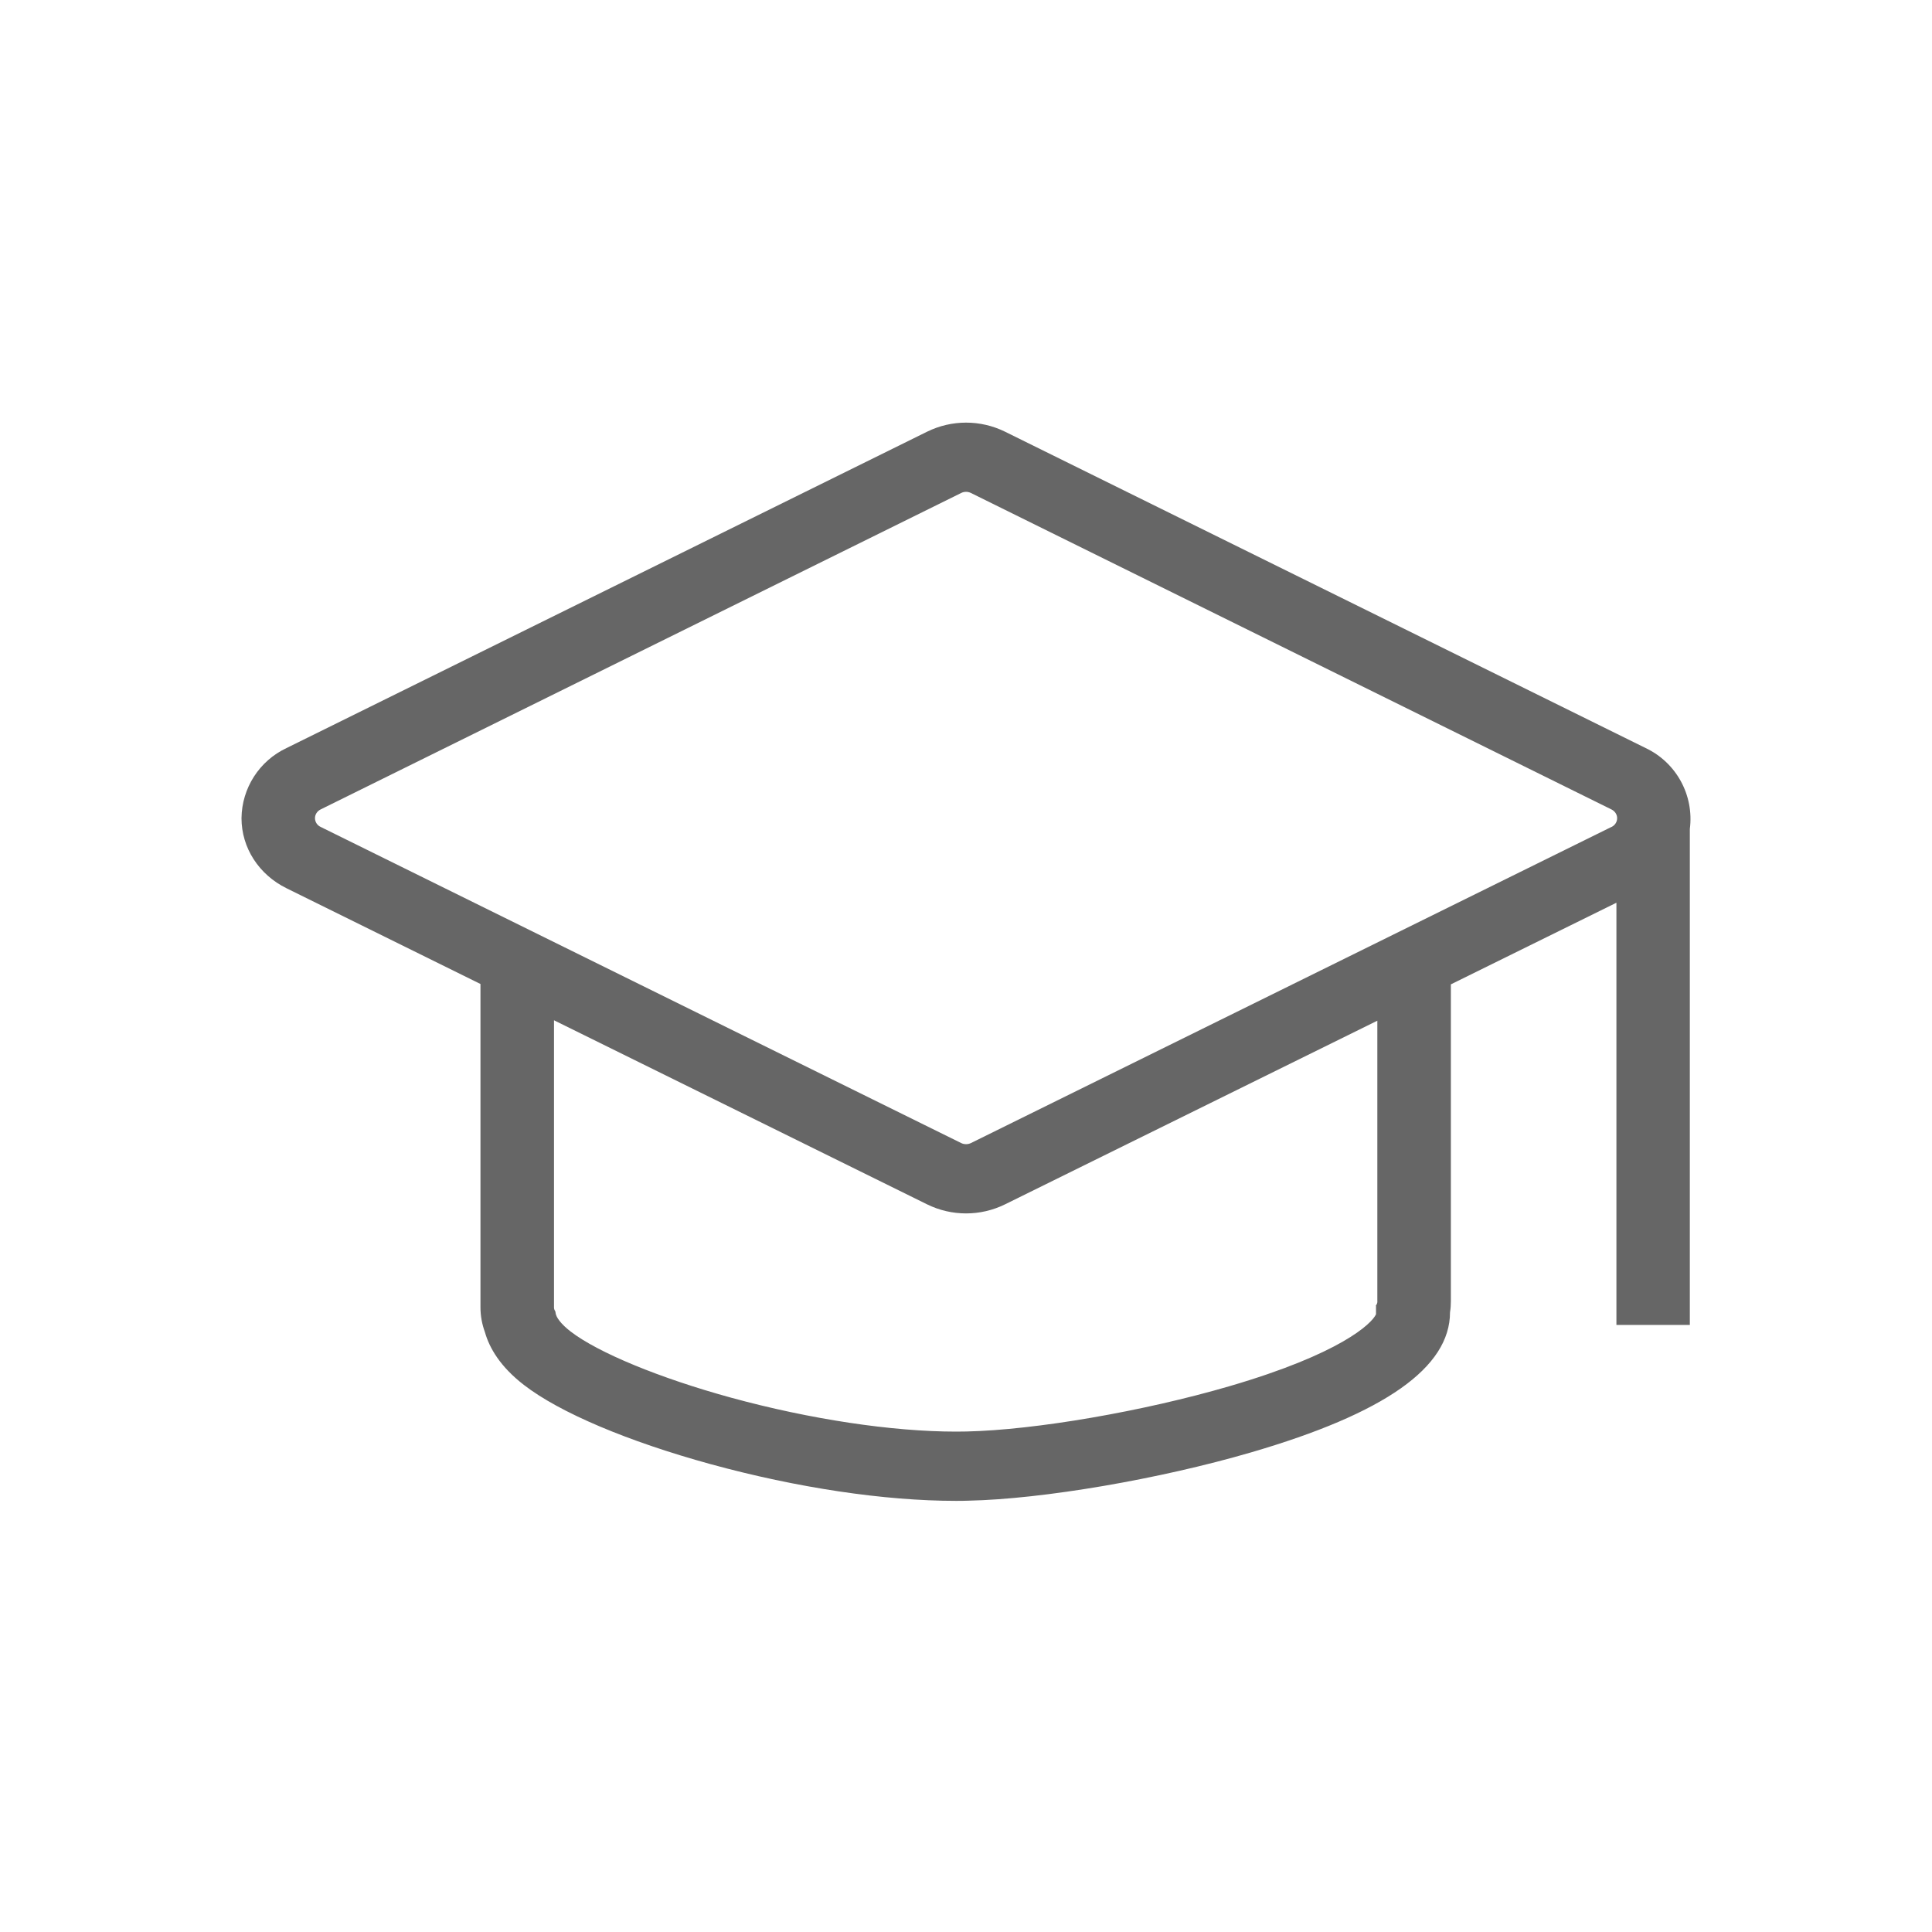 <!--?xml version="1.0" encoding="UTF-8"?-->
<svg width="32px" height="32px" viewBox="0 0 32 32" version="1.1" xmlns="http://www.w3.org/2000/svg" xmlns:xlink="http://www.w3.org/1999/xlink">
    <title>1340-学历证</title>
    <g id="1340-学历证" stroke="none" stroke-width="1" fill="none" fill-rule="evenodd">
        <g id="编组" transform="translate(4, 7)" fill="#000000" fill-rule="nonzero">
            <path d="M23.257,5.39 L12.646,0.15 C12.239,-0.05 11.763,-0.05 11.356,0.15 L0.746,5.39 C0.295,5.602 0.006,6.053 8.33173498e-17,6.551 C8.33173498e-17,7.042 0.287,7.487 0.747,7.713 L3.958,9.298 L3.958,14.654 C3.958,14.798 3.985,14.937 4.032,15.065 C4.106,15.328 4.287,15.638 4.679,15.94 C5.27,16.397 6.397,16.874 7.774,17.252 C9.203,17.643 10.646,17.859 11.835,17.859 C11.902,17.859 11.969,17.859 12.037,17.856 C13.273,17.83 15.2,17.5 16.722,17.056 C18.94,16.409 20.017,15.65 20.017,14.734 C20.027,14.674 20.031,14.614 20.031,14.553 L20.031,9.304 L22.773,7.952 L22.773,14.945 L23.989,14.945 L23.989,6.731 C24.061,6.172 23.766,5.631 23.257,5.39 L23.257,5.39 Z M18.814,14.553 C18.814,14.601 18.789,14.624 18.783,14.628 C18.786,14.626 18.789,14.625 18.791,14.625 L18.791,14.769 C18.719,14.926 18.202,15.423 16.363,15.96 C14.936,16.377 13.145,16.685 12.01,16.71 C11.952,16.711 11.893,16.712 11.835,16.712 C10.773,16.712 9.416,16.507 8.113,16.151 C6.926,15.826 5.905,15.404 5.45,15.053 C5.295,14.933 5.202,14.813 5.202,14.736 L5.198,14.736 L5.198,14.722 L5.206,14.725 C5.198,14.721 5.176,14.698 5.176,14.654 L5.176,9.899 L11.356,12.948 C11.763,13.148 12.239,13.148 12.646,12.948 L18.813,9.906 L18.813,14.553 L18.814,14.553 Z M22.694,6.695 L12.081,11.933 C12.03,11.957 11.971,11.957 11.921,11.933 L1.31,6.696 C1.254,6.67 1.218,6.614 1.217,6.552 C1.217,6.491 1.253,6.435 1.31,6.407 L11.921,1.165 C11.971,1.14 12.03,1.14 12.081,1.165 L22.691,6.407 C22.748,6.435 22.785,6.491 22.785,6.551 C22.785,6.613 22.749,6.669 22.694,6.696 L22.694,6.695 Z" id="形状" fill="#666666"></path>
        </g>
    </g>
</svg>